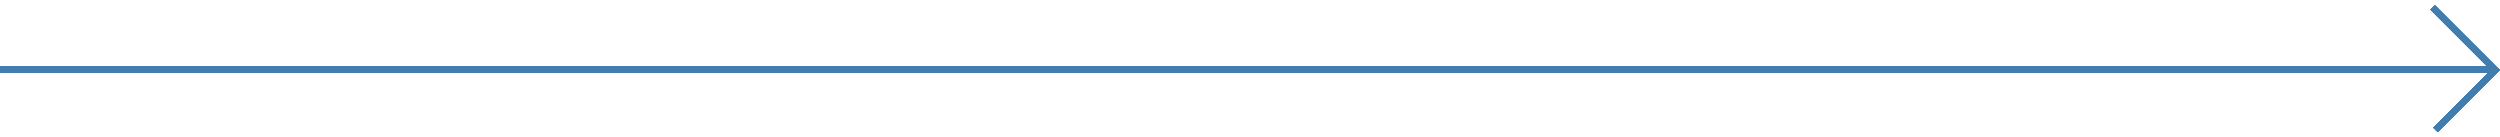 <?xml version="1.0" encoding="utf-8"?>
<!-- Generator: Adobe Illustrator 16.0.0, SVG Export Plug-In . SVG Version: 6.00 Build 0)  -->
<!DOCTYPE svg PUBLIC "-//W3C//DTD SVG 1.1 Tiny//EN" "http://www.w3.org/Graphics/SVG/1.1/DTD/svg11-tiny.dtd">
<svg version="1.1" baseProfile="tiny" id="Capa_1" xmlns="http://www.w3.org/2000/svg" xmlns:xlink="http://www.w3.org/1999/xlink"
	 x="0px" y="0px" width="799.504px" height="43.857px" viewBox="0 0 799.504 43.857" xml:space="preserve">
<polygon fill="#417DAF" points="778.682,1.691 777.268,3.105 795.425,21.257 0,21.257 0,23.257 795.746,23.257 778.18,40.824 
	779.594,42.238 799.413,22.418 "/>
<polygon fill="#417DAF" points="778.682,1.691 777.268,3.105 795.425,21.257 0,21.257 0,23.257 795.746,23.257 778.18,40.824 
	779.594,42.238 799.413,22.418 "/>
<polygon fill="#417DAF" points="778.682,1.691 777.268,3.105 795.425,21.257 0,21.257 0,23.257 795.746,23.257 778.18,40.824 
	779.594,42.238 799.413,22.418 "/>
<polygon fill="#417DAF" points="778.682,1.691 777.268,3.105 795.425,21.257 0,21.257 0,23.257 795.746,23.257 778.18,40.824 
	779.594,42.238 799.413,22.418 "/>
<polygon fill="#417DAF" points="778.682,1.691 777.268,3.105 795.425,21.257 0,21.257 0,23.257 795.746,23.257 778.18,40.824 
	779.594,42.238 799.413,22.418 "/>
<polygon fill="#417DAF" points="778.682,1.691 777.268,3.105 795.425,21.257 0,21.257 0,23.257 795.746,23.257 778.18,40.824 
	779.594,42.238 799.413,22.418 "/>
<polygon fill="#417DAF" points="778.682,1.691 777.268,3.105 795.425,21.257 0,21.257 0,23.257 795.746,23.257 778.18,40.824 
	779.594,42.238 799.413,22.418 "/>
<polygon fill="#417DAF" points="778.682,1.691 777.268,3.105 795.425,21.257 0,21.257 0,23.257 795.746,23.257 778.18,40.824 
	779.594,42.238 799.413,22.418 "/>
</svg>
